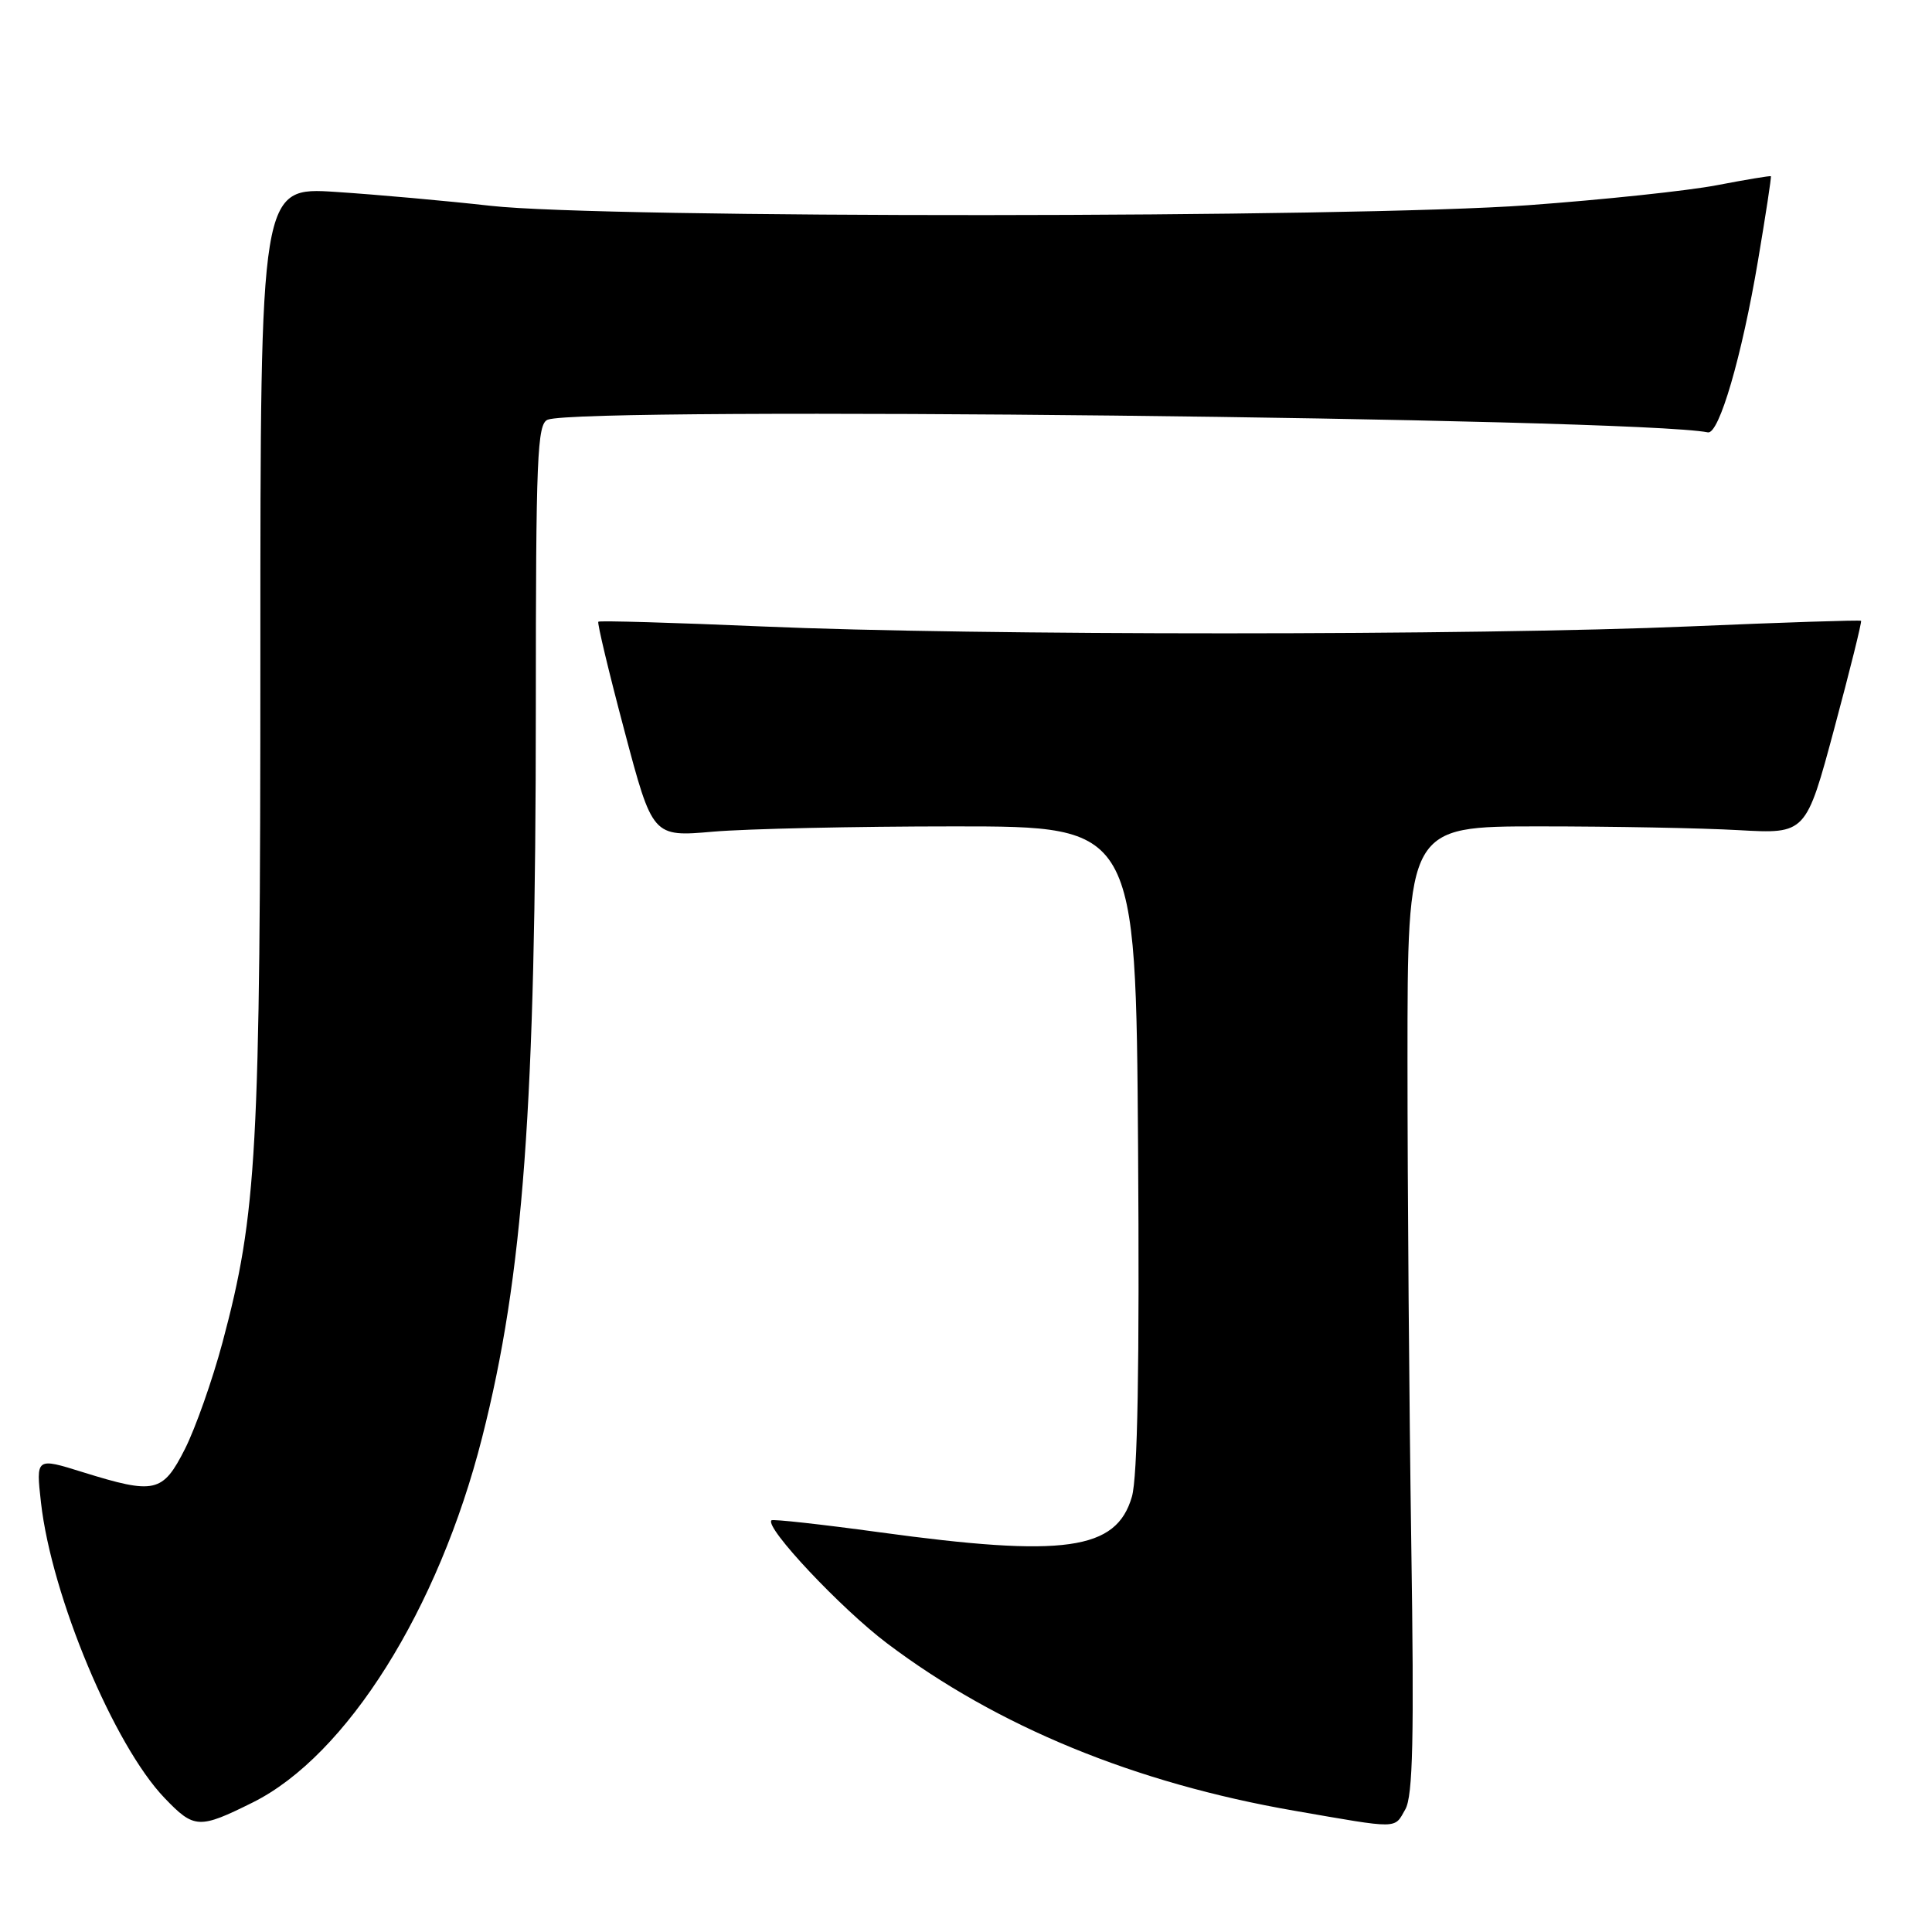 <?xml version="1.0" encoding="UTF-8" standalone="no"?>
<!DOCTYPE svg PUBLIC "-//W3C//DTD SVG 1.1//EN" "http://www.w3.org/Graphics/SVG/1.1/DTD/svg11.dtd" >
<svg xmlns="http://www.w3.org/2000/svg" xmlns:xlink="http://www.w3.org/1999/xlink" version="1.1" viewBox="0 0 256 256">
 <g >
 <path fill="currentColor"
d=" M 33.50 238.83 C 45.92 232.64 58.09 213.29 63.88 190.49 C 69.35 169.00 70.99 146.65 71.00 93.86 C 71.00 60.46 71.18 56.15 72.58 55.61 C 77.19 53.84 216.66 55.37 226.30 57.29 C 227.78 57.59 230.80 47.25 232.95 34.50 C 233.97 28.45 234.74 23.43 234.65 23.35 C 234.57 23.27 231.35 23.80 227.50 24.54 C 223.65 25.28 212.40 26.47 202.50 27.19 C 179.04 28.90 79.92 28.95 65.00 27.27 C 59.22 26.62 50.00 25.79 44.50 25.43 C 34.50 24.78 34.50 24.78 34.50 86.64 C 34.50 152.82 34.06 160.75 29.48 177.89 C 28.14 182.89 25.90 189.23 24.51 191.99 C 21.56 197.81 20.53 198.04 10.97 195.07 C 4.76 193.13 4.76 193.13 5.43 199.10 C 6.83 211.50 15.11 231.28 21.81 238.25 C 25.73 242.34 26.38 242.37 33.50 238.83 Z  M 186.21 239.75 C 187.22 237.99 187.39 230.29 187.00 204.50 C 186.73 186.35 186.50 157.55 186.50 140.50 C 186.50 109.50 186.50 109.50 204.00 109.50 C 213.62 109.50 225.51 109.72 230.40 110.00 C 239.30 110.50 239.30 110.50 243.06 96.50 C 245.13 88.80 246.72 82.39 246.60 82.26 C 246.47 82.14 236.27 82.47 223.93 83.00 C 195.58 84.22 129.13 84.23 101.04 83.01 C 89.24 82.50 79.45 82.22 79.28 82.38 C 79.12 82.55 80.67 89.04 82.73 96.79 C 86.47 110.90 86.47 110.90 94.49 110.20 C 98.89 109.82 113.30 109.50 126.50 109.50 C 150.50 109.50 150.50 109.50 150.80 152.00 C 151.00 180.99 150.74 195.72 149.98 198.33 C 147.92 205.43 141.07 206.39 116.52 203.03 C 108.84 201.98 102.40 201.27 102.22 201.45 C 101.30 202.37 111.43 213.14 117.54 217.75 C 132.14 228.77 150.38 236.27 171.50 239.93 C 185.55 242.37 184.71 242.38 186.21 239.75 Z "/>
</g>
</svg>